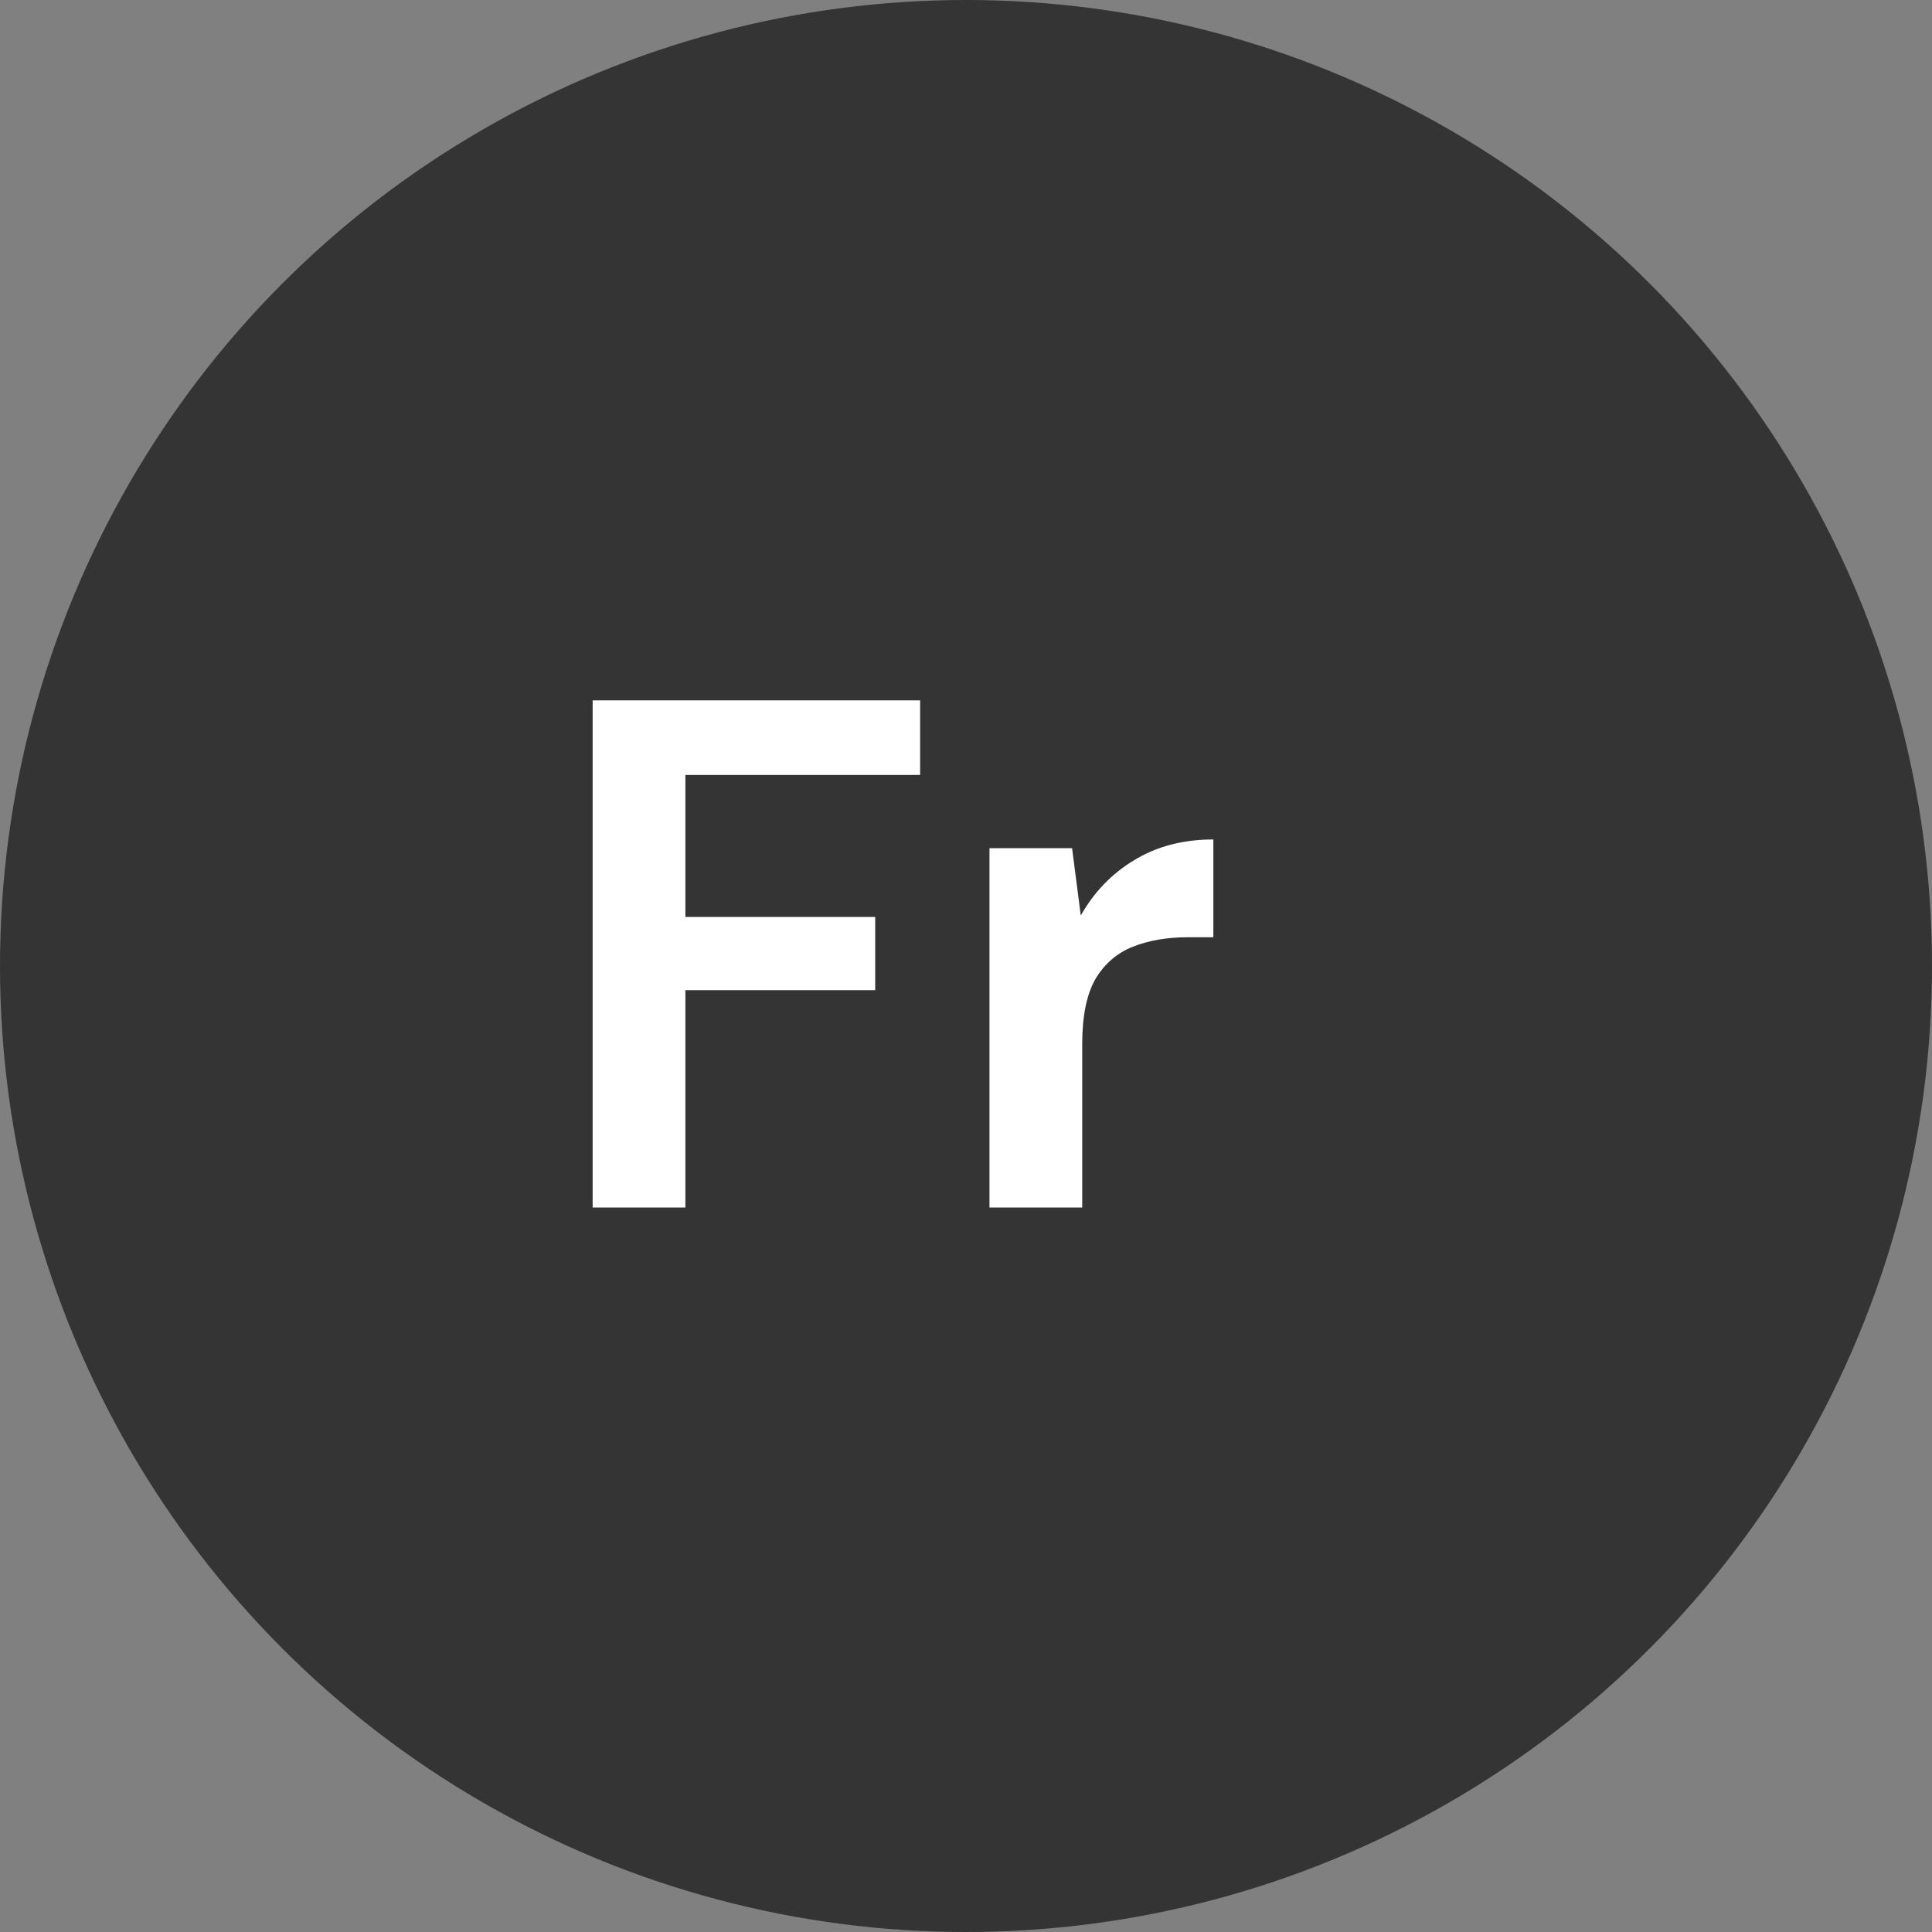 <svg width="32" height="32" viewBox="0 0 32 32" fill="none" xmlns="http://www.w3.org/2000/svg">
<rect x="0" y="0" width="32" height="32" fill="#808080" stroke="none"/>
<circle cx="16" cy="16" r="16" fill="#343434"/>
<path d="M9.816 20V11.6H15.24V12.836H11.352V15.188H14.496V16.4H11.352V20H9.816ZM16.389 20V14.048H17.757L17.901 15.164C18.117 14.78 18.409 14.476 18.777 14.252C19.153 14.02 19.593 13.904 20.097 13.904V15.524H19.665C19.329 15.524 19.029 15.576 18.765 15.68C18.501 15.784 18.293 15.964 18.141 16.22C17.997 16.476 17.925 16.832 17.925 17.288V20H16.389Z" fill="white"/>
</svg>
